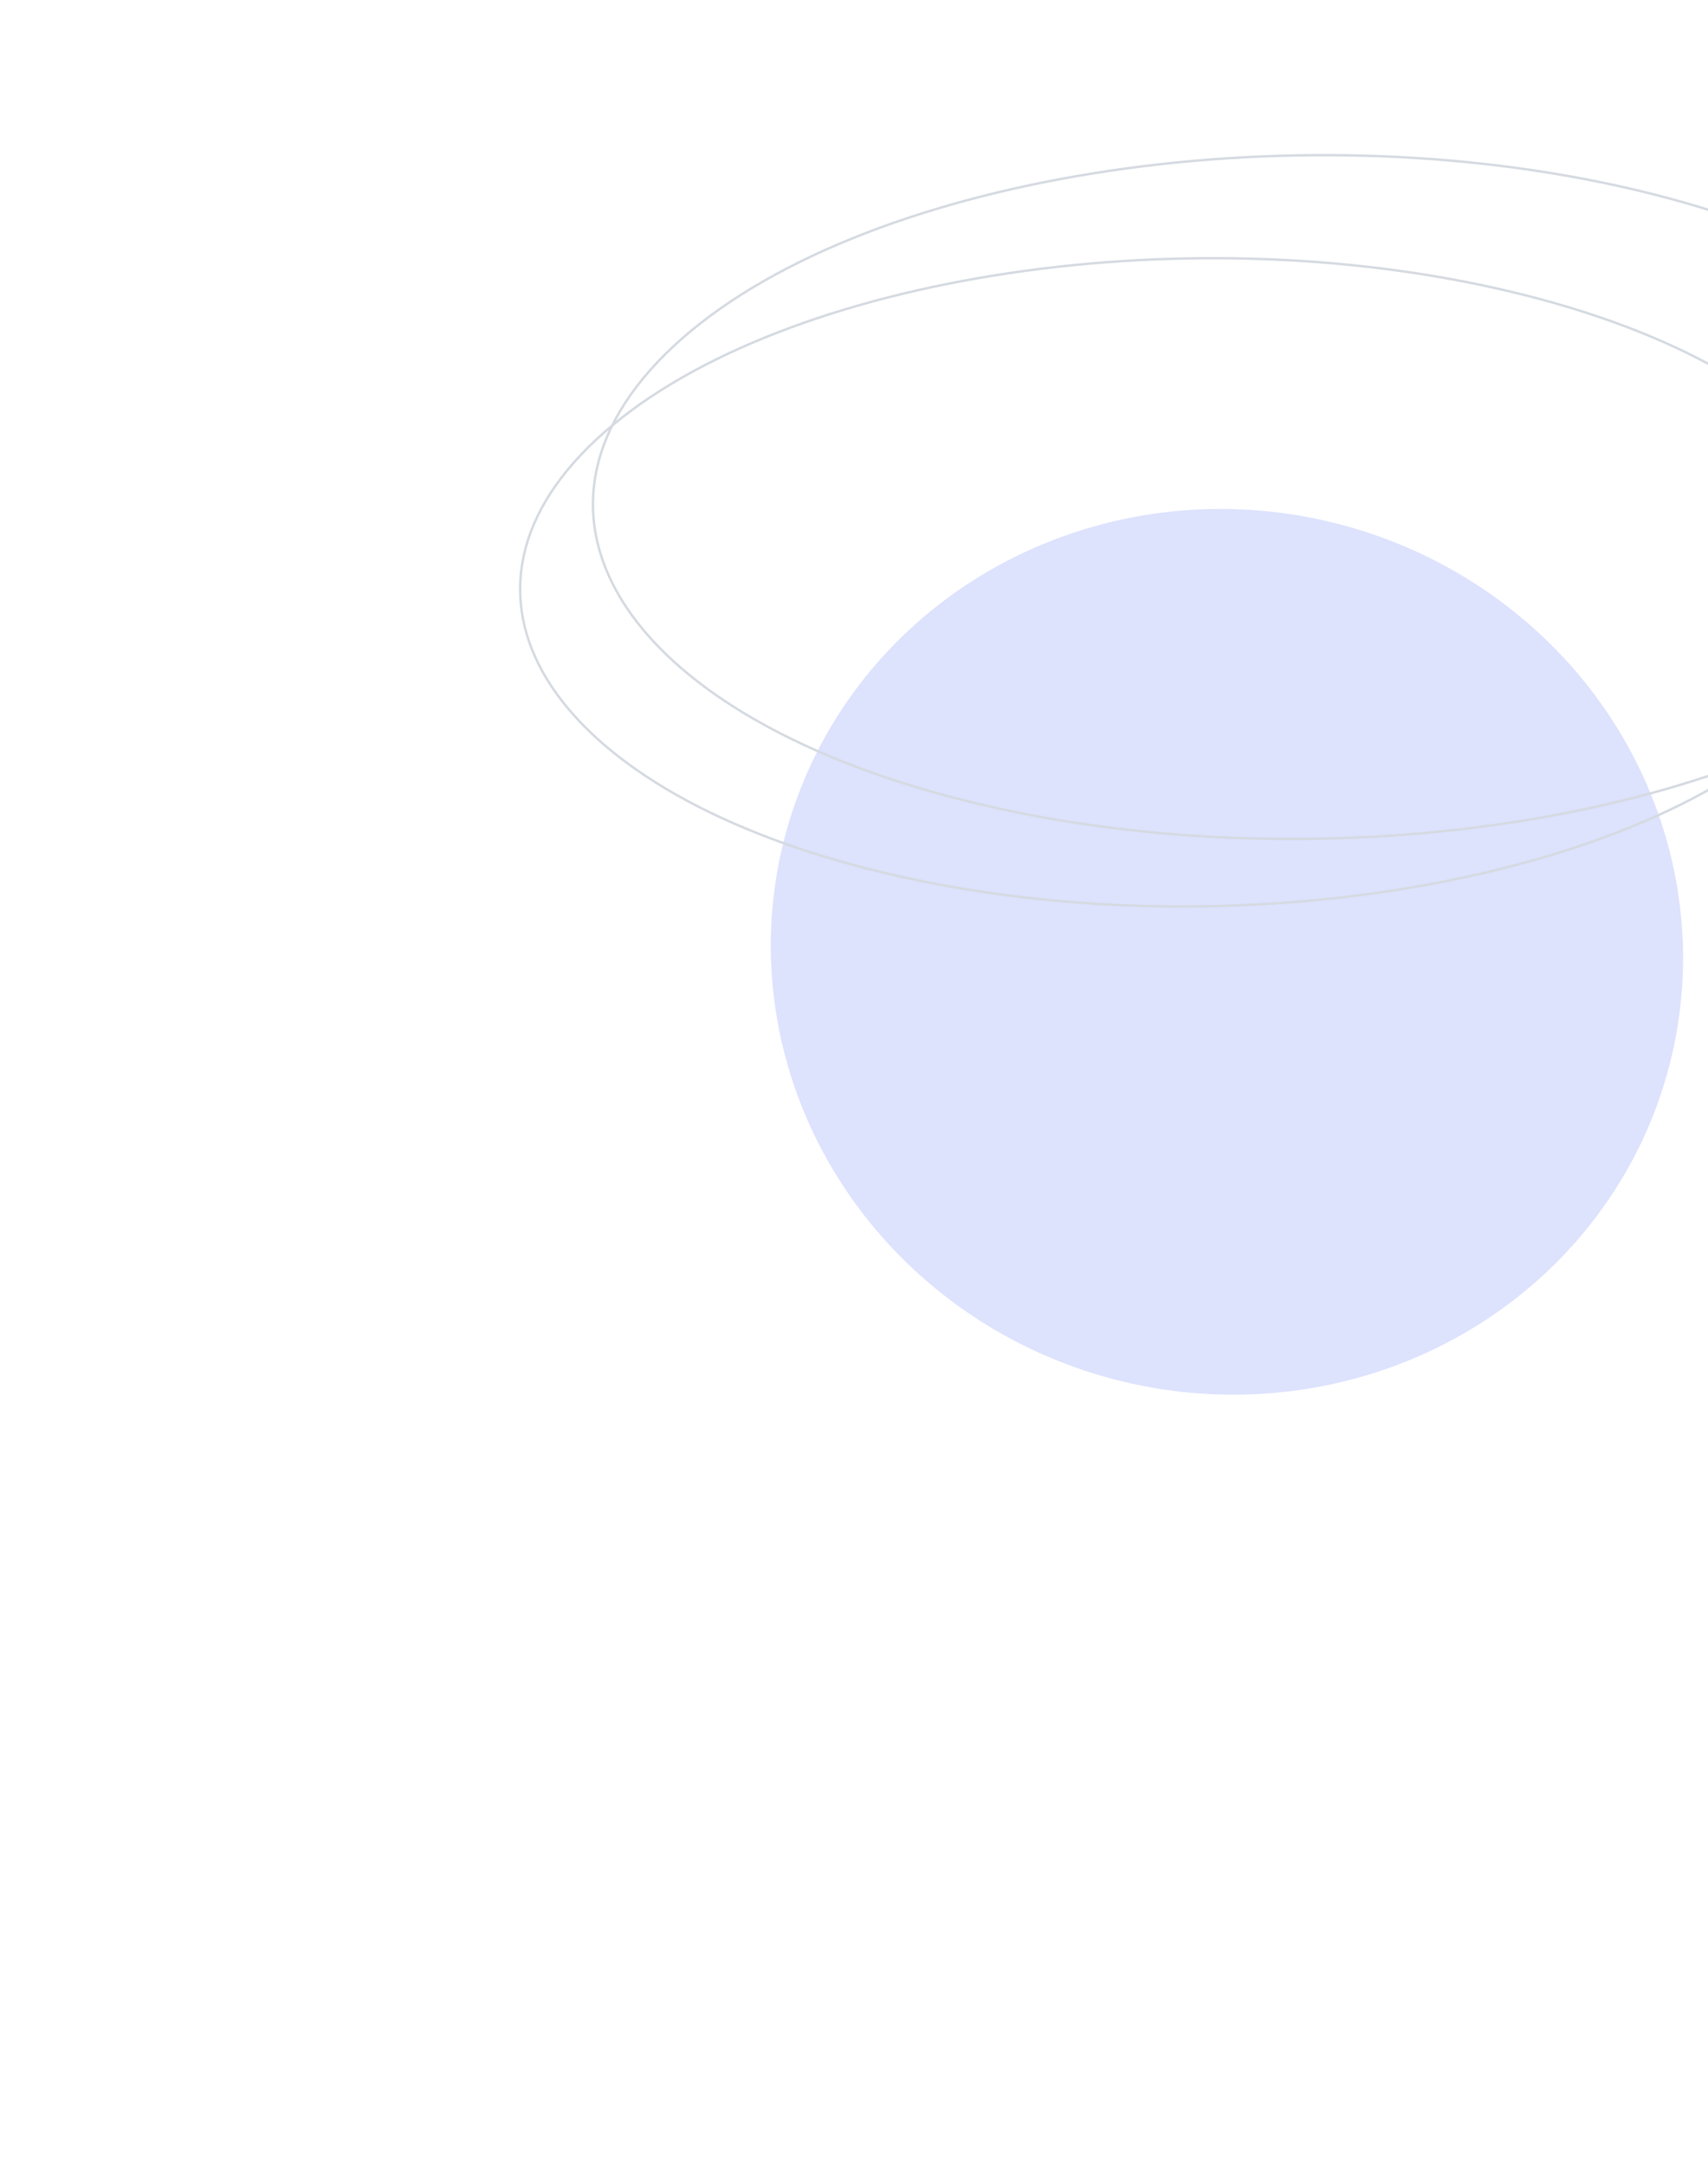 <svg width="666" height="844" fill="none" xmlns="http://www.w3.org/2000/svg"><g filter="url(#filter0_f_2462_1854)"><ellipse cx="478.417" cy="371.041" rx="178.123" ry="172.348" transform="rotate(-167.405 478.417 371.041)" fill="#5970F6" fill-opacity=".2"/></g><path d="M345.31 340.374c-64.792-15.399-109.783-42.045-130.163-72.662-20.382-30.619-16.138-65.177 17.428-96.438 33.565-31.26 90.172-53.374 154.65-63.824C451.7 97 523.986 98.227 588.778 113.626c64.792 15.399 109.783 42.045 130.163 72.662 20.382 30.619 16.138 65.177-17.428 96.438-33.565 31.26-90.172 53.374-154.65 63.824-64.475 10.449-136.761 9.223-201.553-6.176z" stroke="#D5DAE1" stroke-width=".94"/><path d="M381.522 313.363c-68.342-16.242-115.799-44.349-137.297-76.645-21.498-32.296-17.024-68.752 18.387-101.73 35.41-32.979 95.125-56.305 163.137-67.328 68.01-11.023 144.257-9.73 212.599 6.513 68.342 16.243 115.798 44.35 137.296 76.645 21.499 32.297 17.024 68.752-18.386 101.731-35.41 32.978-95.125 56.305-163.138 67.328-68.01 11.022-144.257 9.729-212.598-6.514z" stroke="#D5DAE1" stroke-width=".94"/><defs><filter id="filter0_f_2462_1854" x=".527" y="-101.624" width="955.779" height="945.33" filterUnits="userSpaceOnUse" color-interpolation-filters="sRGB"><feFlood flood-opacity="0" result="BackgroundImageFix"/><feBlend in="SourceGraphic" in2="BackgroundImageFix" result="shape"/><feGaussianBlur stdDeviation="150" result="effect1_foregroundBlur_2462_1854"/></filter></defs></svg>